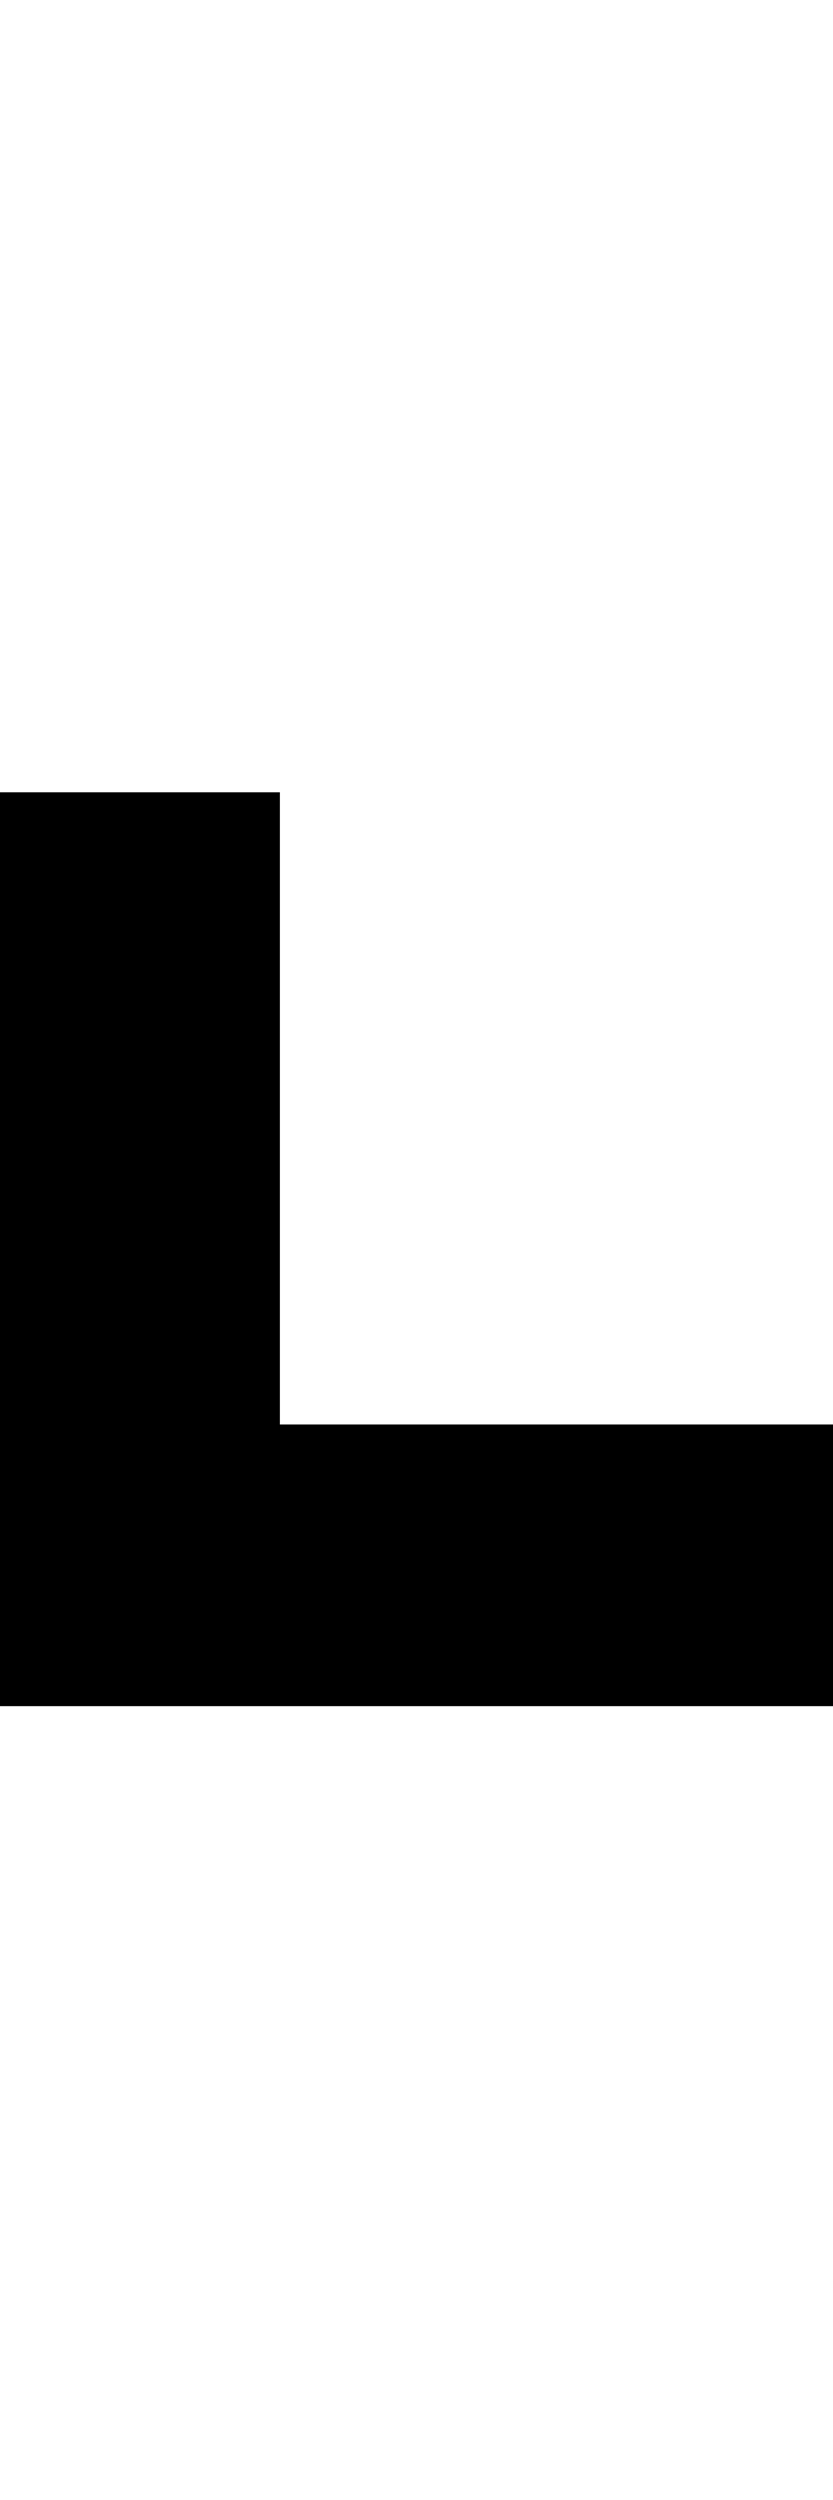 <?xml version="1.0" encoding="UTF-8" standalone="no"?>
<!DOCTYPE svg PUBLIC "-//W3C//DTD SVG 1.1 Tiny//EN" "http://www.w3.org/Graphics/SVG/1.1/DTD/svg11-tiny.dtd">
<svg xmlns="http://www.w3.org/2000/svg" xmlns:xlink="http://www.w3.org/1999/xlink" width="8" height="24" viewBox="0 0 8 24">
<rect fill="none" height="24" width="8"/>
<polygon points="8,13.675 2.688,13.675 2.688,7.606 0,7.606 0,16.379 8,16.379 "/>
</svg>
